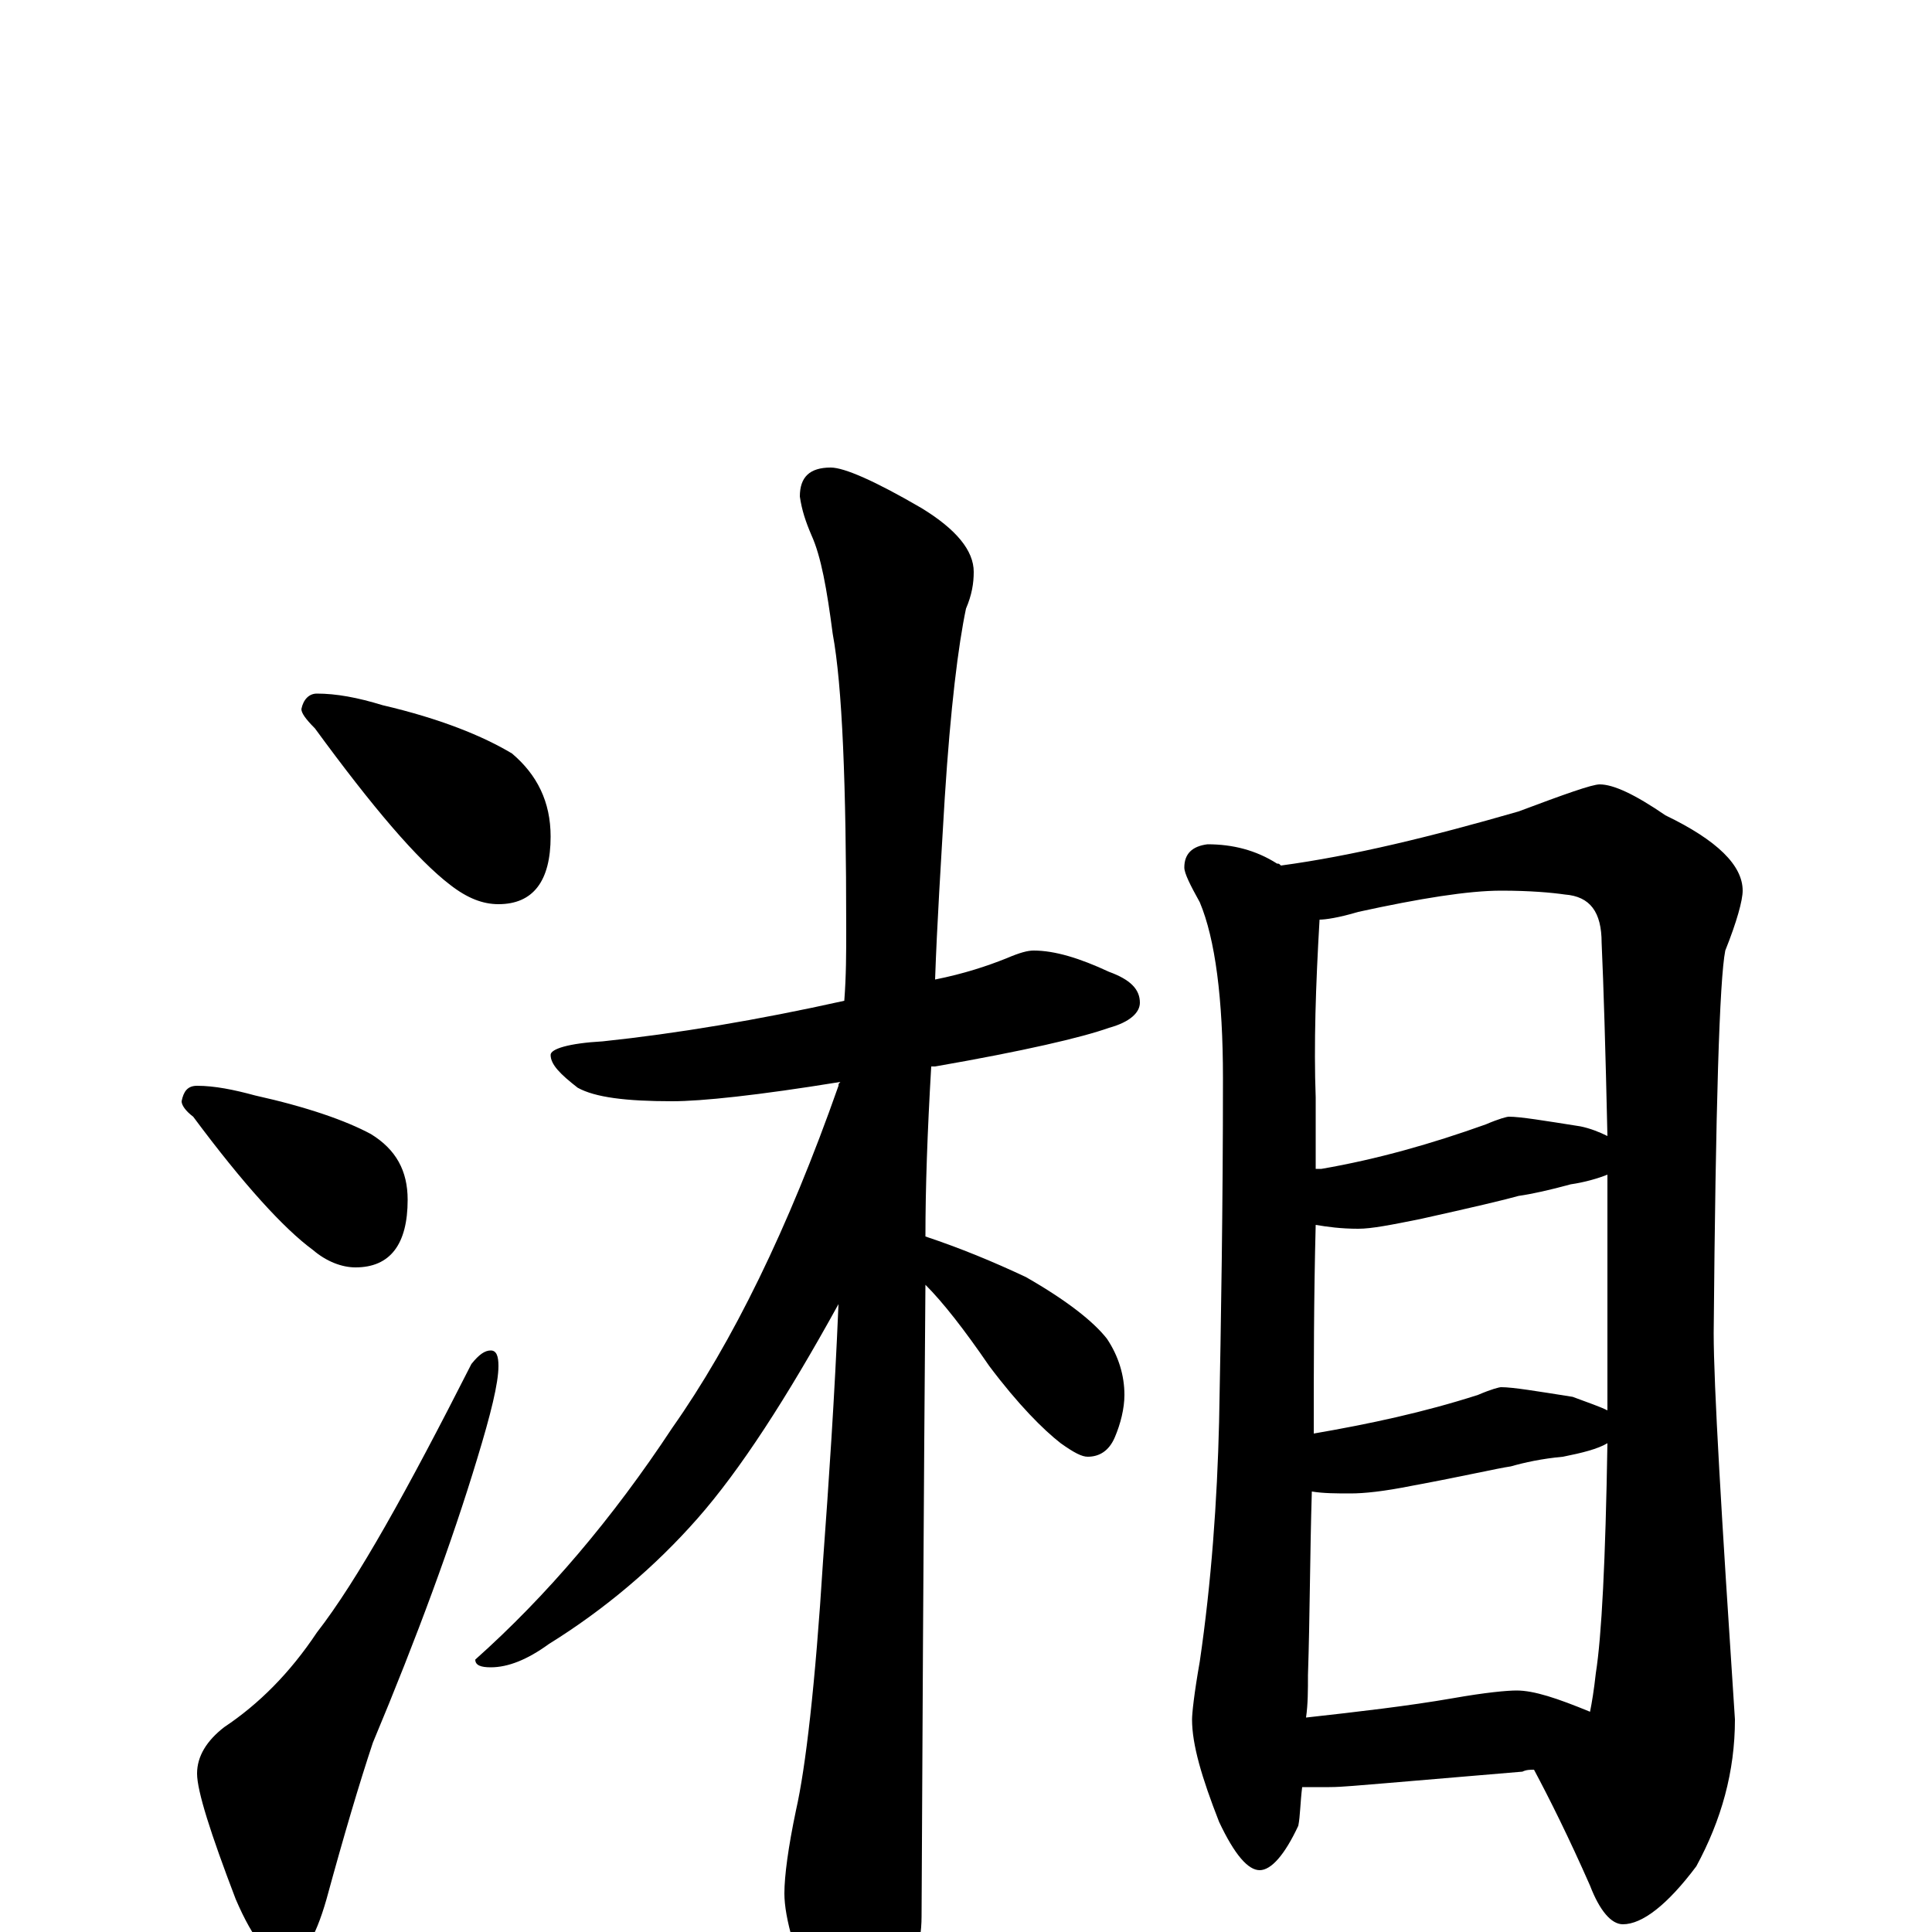 <?xml version="1.0" encoding="utf-8" ?>
<!DOCTYPE svg PUBLIC "-//W3C//DTD SVG 1.1//EN" "http://www.w3.org/Graphics/SVG/1.1/DTD/svg11.dtd">
<svg version="1.1" id="Layer_1" xmlns="http://www.w3.org/2000/svg" xmlns:xlink="http://www.w3.org/1999/xlink" x="0px" y="145px" width="1000px" height="1000px" viewBox="0 0 1000 1000" enable-background="new 0 0 1000 1000" xml:space="preserve">
<g id="Layer_1">
<path id="glyph" transform="matrix(1 0 0 -1 0 1000)" d="M164,641C174,641 185,639 198,635C228,628 250,619 265,610C278,599 285,585 285,567C285,544 276,532 258,532C250,532 242,535 233,542C216,555 193,582 163,623C158,628 156,631 156,633C157,638 160,641 164,641M102,438C111,438 121,436 132,433C159,427 179,420 192,413C205,405 211,394 211,379C211,356 202,344 184,344C177,344 169,347 162,353C147,364 126,387 100,422C96,425 94,428 94,430C95,435 97,438 102,438M254,301C257,301 258,298 258,293C258,284 254,268 247,245C234,202 216,153 193,98C186,77 178,50 169,17C163,-4 156,-15 148,-15C140,-15 131,-4 122,17C109,51 102,73 102,82C102,91 107,99 116,106C134,118 150,134 164,155C185,182 211,229 244,294C248,299 251,301 254,301M535,508C546,508 559,504 574,497C585,493 590,488 590,481C590,476 585,471 574,468C560,463 530,456 484,448C483,448 483,448 482,448C480,414 479,385 479,360C497,354 514,347 531,339C552,327 566,316 573,307C579,298 582,288 582,278C582,271 580,263 577,256C574,249 569,246 563,246C560,246 556,248 549,253C540,260 527,273 512,293C499,312 488,326 479,335C479,332 478,223 477,8C477,-7 472,-24 463,-41C456,-55 449,-62 441,-62C437,-62 431,-54 423,-39C412,-13 406,7 406,20C406,29 408,44 412,63C417,85 422,128 426,192C429,233 432,277 434,325C407,276 383,239 361,214C339,189 313,167 284,149C273,141 263,137 254,137C249,137 246,138 246,141C283,174 317,214 348,261C379,305 408,364 434,438C434,439 434,439 435,440C392,433 363,430 348,430C324,430 308,432 299,437C290,444 285,449 285,454C285,457 294,460 312,461C350,465 392,472 437,482C438,495 438,507 438,519C438,594 436,645 431,672C428,695 425,712 420,723C417,730 415,736 414,743C414,753 419,758 430,758C437,758 453,751 477,737C495,726 504,715 504,704C504,698 503,692 500,685C496,666 492,634 489,587C487,553 485,522 484,493C499,496 511,500 521,504C528,507 532,508 535,508M625,563C638,563 650,560 661,553C662,553 662,553 663,552C700,557 741,567 786,580C810,589 824,594 828,594C835,594 846,589 862,578C889,565 902,552 902,539C902,534 899,523 893,508C890,493 888,427 887,310C887,283 891,216 898,110C898,83 891,58 878,34C863,14 850,4 840,4C834,4 828,11 823,24C812,49 802,69 794,84C792,84 790,84 788,83l-71,-6C704,76 695,75 688,75C683,75 678,75 674,75C673,67 673,60 672,55C665,40 658,32 652,32C646,32 639,40 631,57C622,80 617,97 617,110C617,113 618,123 621,140C627,181 630,223 631,264C632,316 633,375 633,442C633,483 629,514 621,533C616,542 613,548 613,551C613,558 617,562 625,563M676,111C703,114 729,117 752,121C769,124 780,125 785,125C794,125 806,121 823,114C824,119 825,125 826,134C829,153 831,192 832,253C827,250 819,248 809,246C798,245 789,243 782,241C775,240 758,236 731,231C716,228 706,227 699,227C692,227 685,227 679,228C678,195 678,163 677,133C677,125 677,118 676,111M680,258C709,263 737,269 765,278C772,281 776,282 777,282C783,282 795,280 814,277C822,274 828,272 832,270C832,278 832,286 832,294C832,331 832,363 832,392C827,390 820,388 813,387C802,384 793,382 786,381C779,379 762,375 735,369C720,366 710,364 703,364C694,364 687,365 681,366C680,328 680,292 680,258M681,395C682,395 683,395 684,395C713,400 741,408 769,418C776,421 780,422 781,422C787,422 799,420 818,417C823,416 828,414 832,412C831,457 830,490 829,512C829,528 823,536 810,537C803,538 792,539 777,539C760,539 735,535 703,528C693,525 686,524 683,524C681,490 680,459 681,432C681,419 681,407 681,395z"/>
</g>
</svg>
